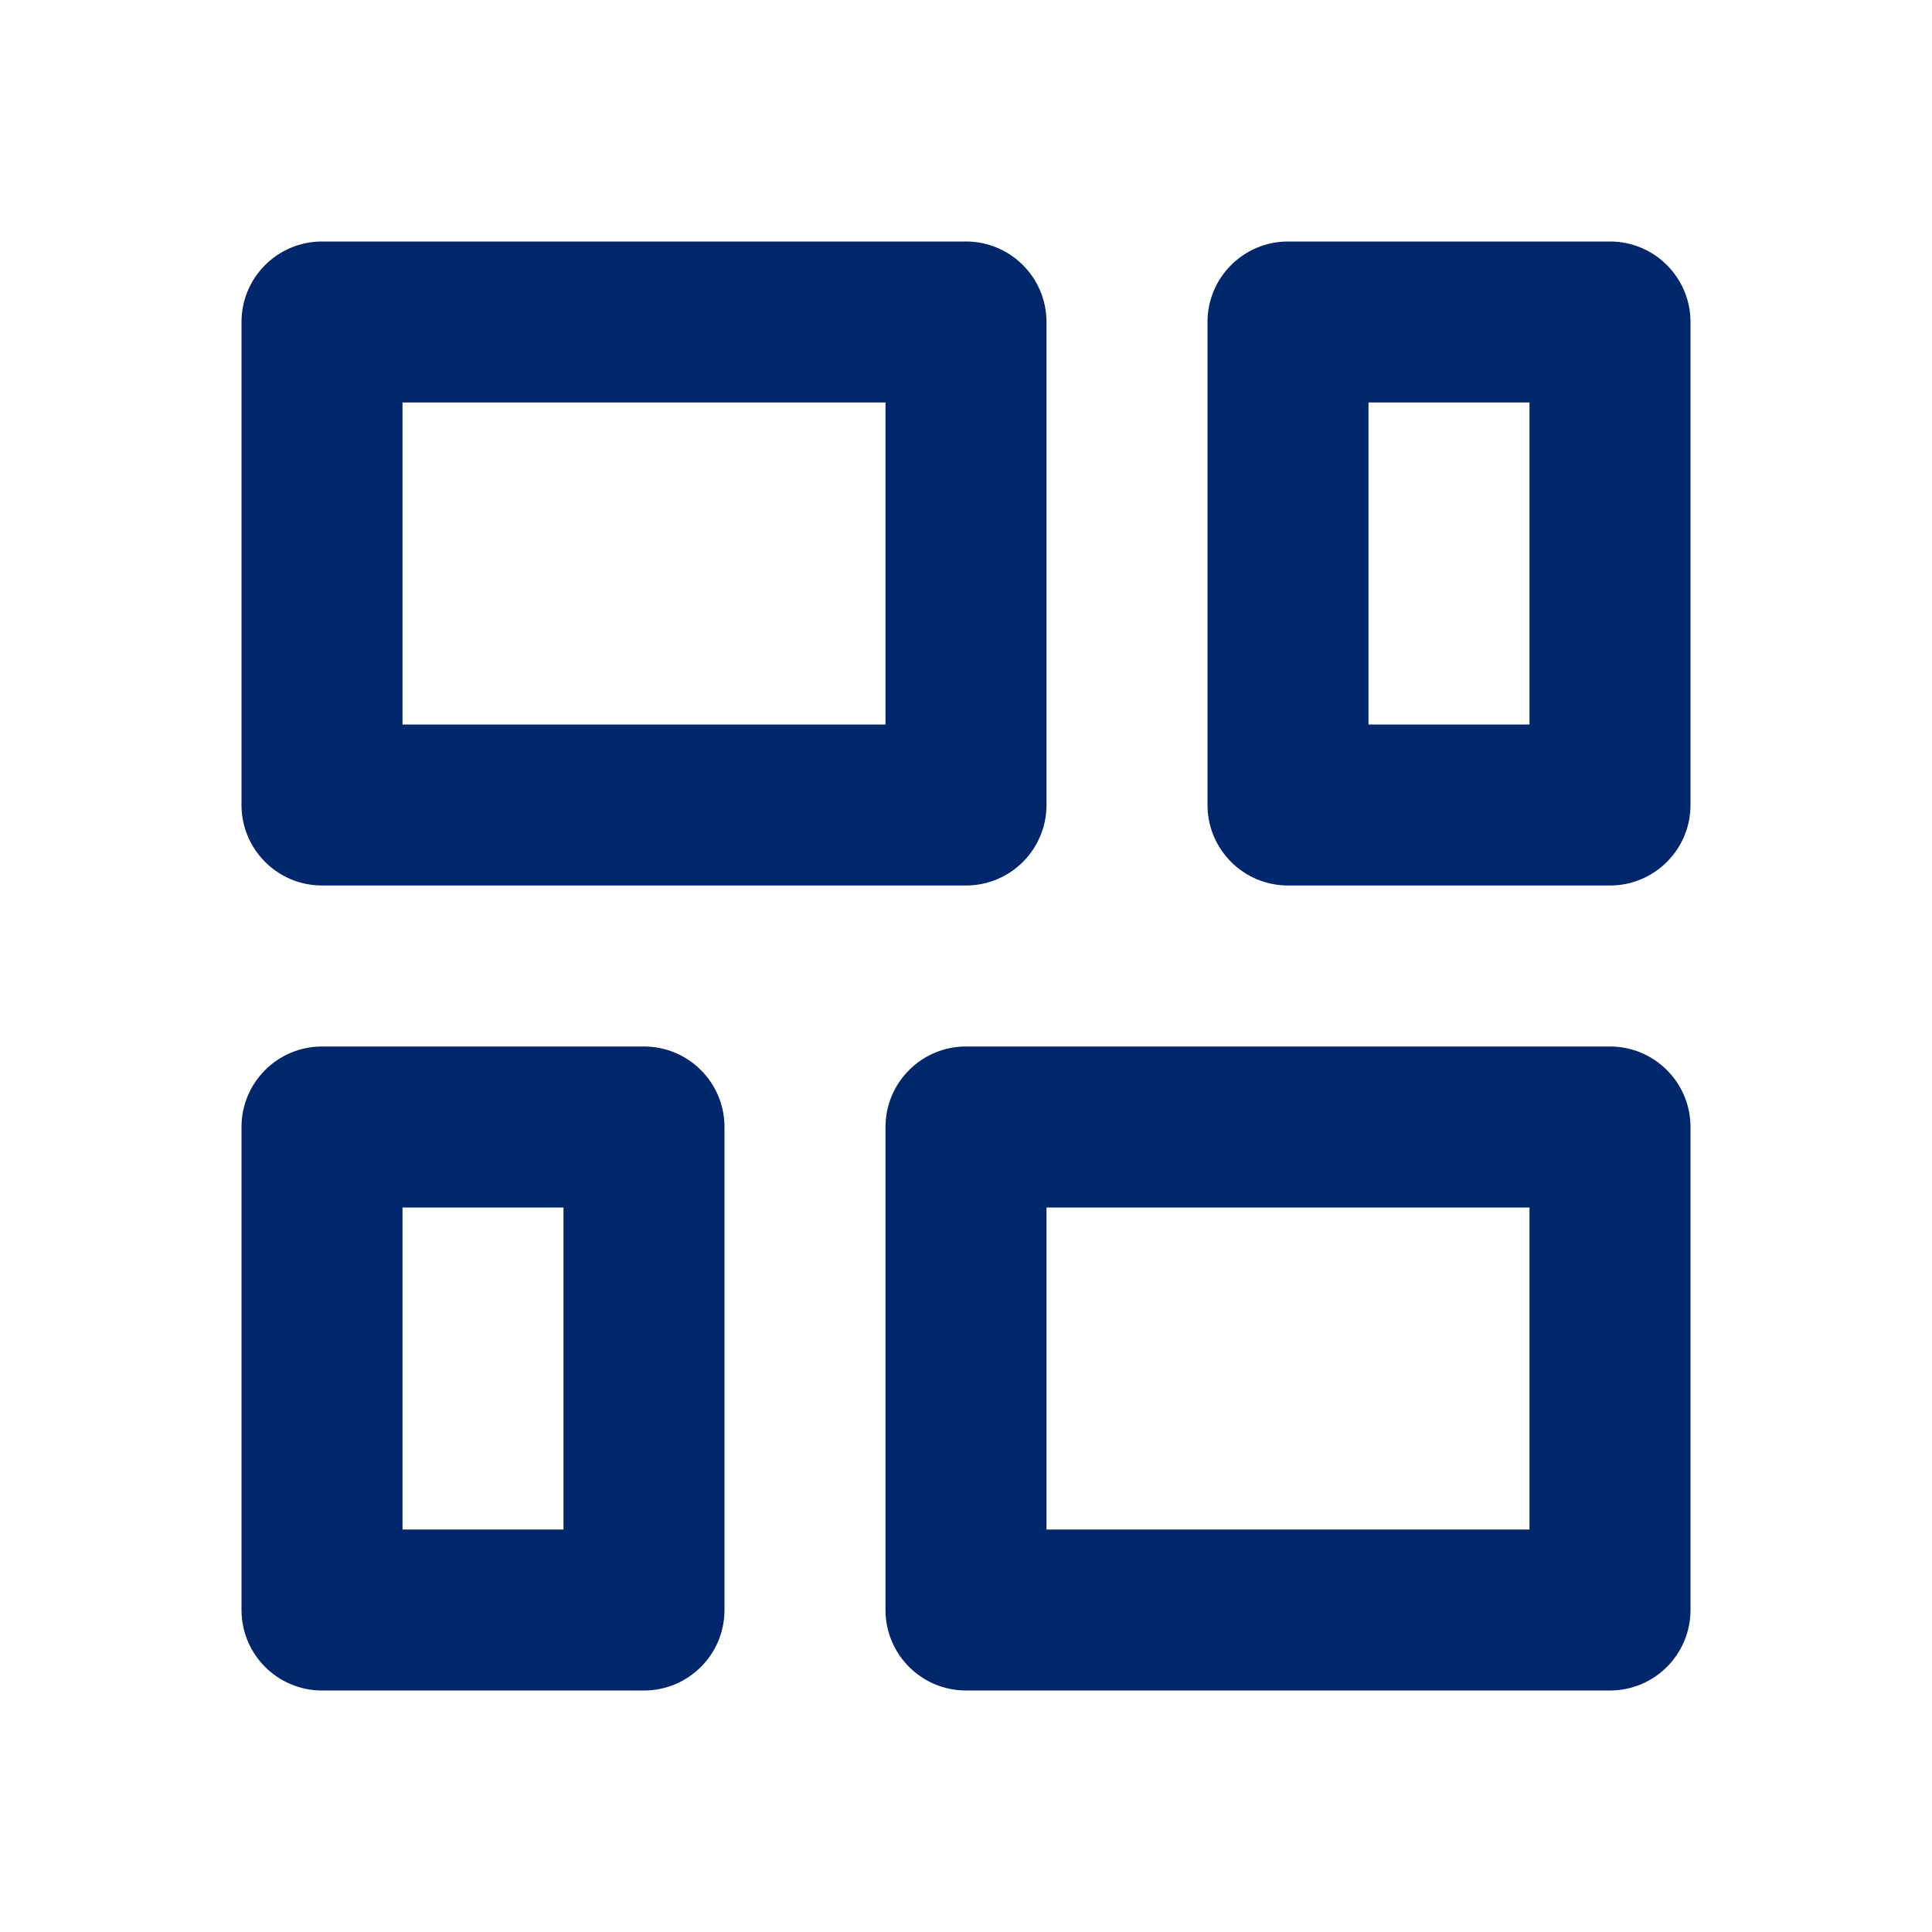 <svg width="24" height="24" viewBox="0 0 24 24" fill="none" xmlns="http://www.w3.org/2000/svg">
<path d="M3 10C3 10.552 3.448 11 4 11H12C12.552 11 13 10.552 13 10V4C13 3.448 12.552 3 12 3H4C3.448 3 3 3.448 3 4V10ZM11 20C11 20.552 11.448 21 12 21H20C20.552 21 21 20.552 21 20V14C21 13.448 20.552 13 20 13H12C11.448 13 11 13.448 11 14V20ZM13 15H19V19H13V15ZM3 20C3 20.552 3.448 21 4 21H8C8.552 21 9 20.552 9 20V14C9 13.448 8.552 13 8 13H4C3.448 13 3 13.448 3 14V20ZM5 19V15H7V19H5ZM5 9V5H11V9H5ZM20 11C20.552 11 21 10.552 21 10V4C21 3.448 20.552 3 20 3H16C15.448 3 15 3.448 15 4V10C15 10.552 15.448 11 16 11H20ZM19 9H17V5H19V9Z" fill="#00276C"/>
</svg>
